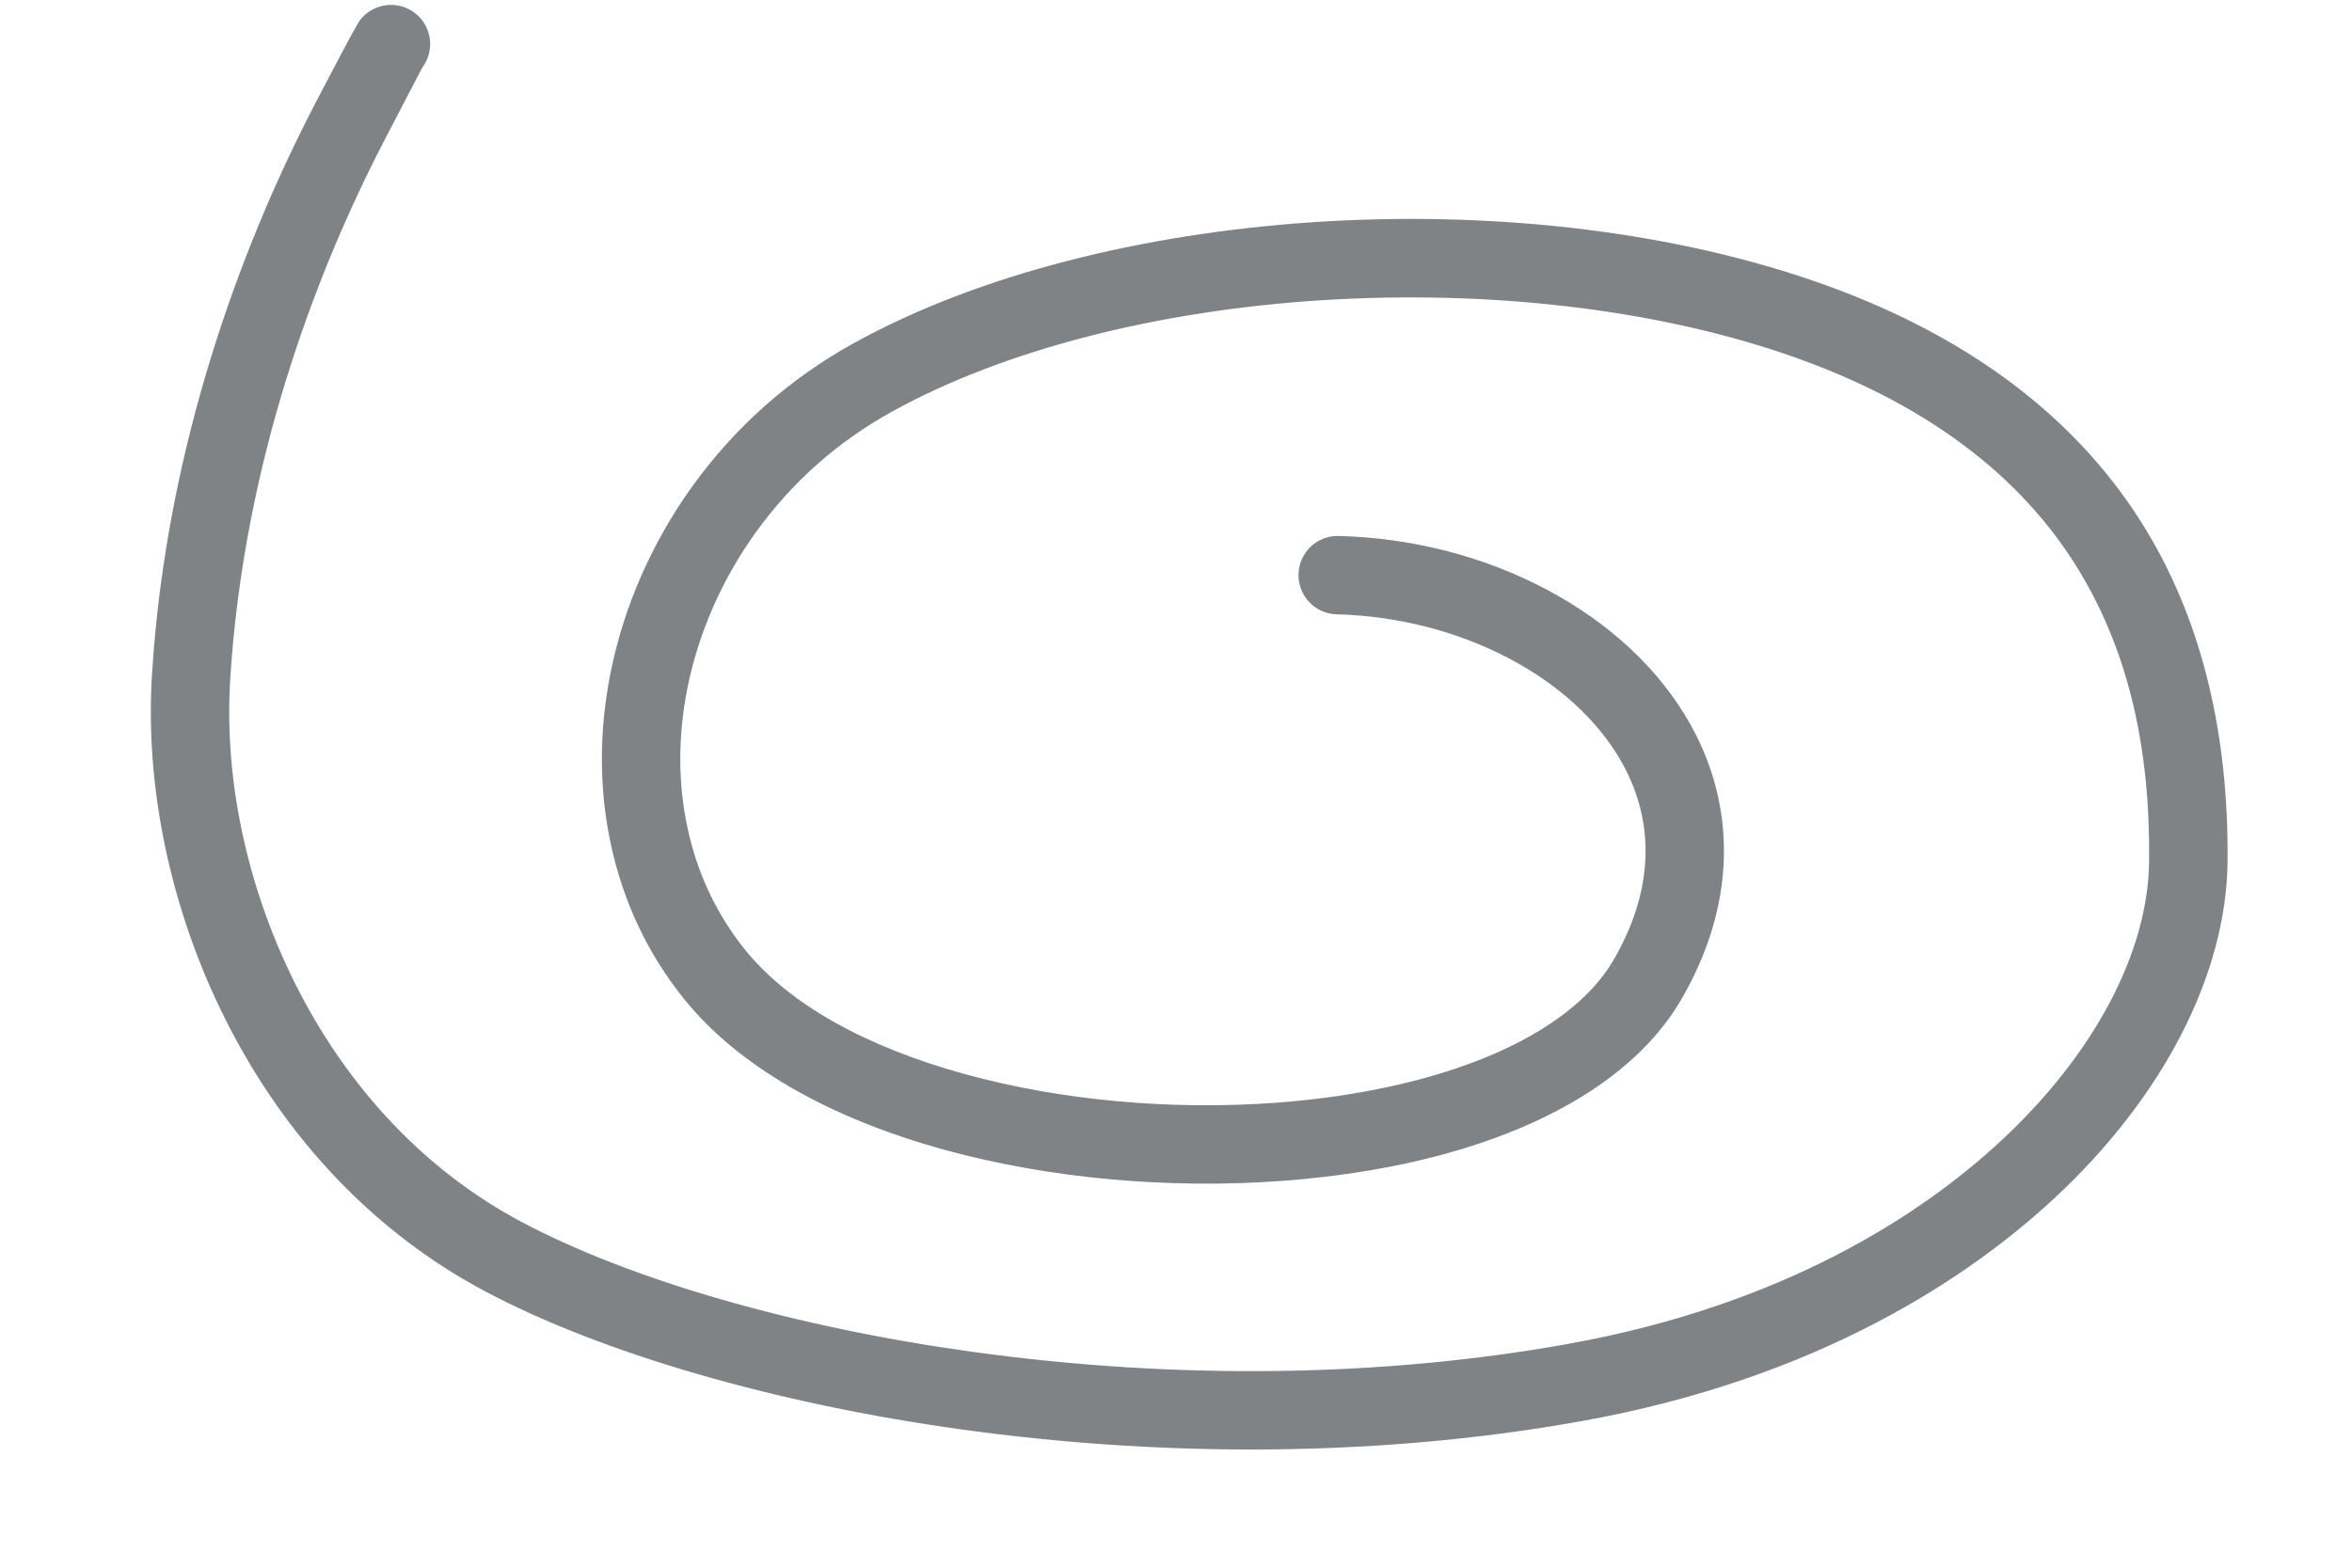 <?xml version="1.0" encoding="utf-8"?>
<!-- Generator: Adobe Illustrator 25.0.1, SVG Export Plug-In . SVG Version: 6.00 Build 0)  -->
<svg version="1.1" xmlns="http://www.w3.org/2000/svg" xmlns:xlink="http://www.w3.org/1999/xlink" x="0px" y="0px" width="1200px"
	 height="800px" viewBox="0 0 1200 800" style="enable-background:new 0 0 1200 800;" xml:space="preserve">
<style type="text/css">
	.st20{opacity:0.5;fill:#00080D;}
</style>

<g id="路">
	<path class="st20" d="M1096.334,272.748c-35.14-59.343-93.485-103.16-173.418-130.235
		c-151.26-51.235-360.658-37.274-487.078,32.475c-32.933,18.17-60.745,42.819-82.666,73.263
		c-20.652,28.683-35.095,61.735-41.768,95.583c-5.834,29.599-5.765,58.797,0.207,86.781c6.294,29.496,18.845,56.089,37.304,79.038
		c27.359,34.015,73.297,60.662,132.848,77.062c53.127,14.631,114.61,20.258,173.126,15.839
		c99.112-7.479,173.065-41.19,202.899-92.49c27.325-46.988,28.999-96.813,4.715-140.299c-15.604-27.939-41.069-51.816-73.646-69.048
		c-31.855-16.851-68.458-26.261-105.849-27.211c-11.066-0.308-20.223,8.442-20.502,19.485c-0.281,11.042,8.442,20.221,19.484,20.502
		c62.659,1.593,121.167,32.044,145.589,75.775c17.365,31.095,15.854,65.911-4.369,100.687
		c-11.221,19.295-33.107,36.191-63.294,48.862c-29.83,12.521-67.188,20.769-108.037,23.851
		c-54.049,4.08-110.69-1.077-159.496-14.517c-51.404-14.156-90.236-36.137-112.299-63.567
		c-14.501-18.028-24.377-38.995-29.354-62.315c-4.834-22.657-4.862-46.443-0.081-70.697c5.569-28.25,17.666-55.896,34.983-79.947
		c18.431-25.598,41.824-46.328,69.528-61.612c56.902-31.395,135.097-51.589,220.18-56.865
		c84.098-5.212,167.464,4.464,234.742,27.252c70.618,23.92,121.702,61.848,151.832,112.73
		c23.836,40.254,35.149,88.069,34.585,146.177c-0.453,46.688-28.096,98.849-75.841,143.105
		c-38.908,36.065-108.78,83.281-220.699,103.404c-94.556,17.002-199.467,18.417-303.392,4.088
		c-90.774-12.516-174.85-36.738-230.669-66.46c-48.708-25.936-88.64-68.076-115.479-121.867
		c-24.436-48.975-36.142-103.99-32.96-154.912c6.991-111.882,44.167-206.504,74.123-266.181c1.941-3.866,3.877-7.64,5.803-11.319
		c10.162-19.411,15.468-29.613,18.044-34.612c6.462-8.534,5.083-20.71-3.276-27.54c-8.552-6.989-21.152-5.721-28.142,2.831
		C182.748,11.392,179,18,164.517,45.742c-2.648,5.073-5.401,10.285-8.127,15.695c-31.863,63.231-71.407,163.61-78.851,282.734
		c-3.614,57.842,9.558,120.085,37.09,175.265c30.573,61.274,76.381,109.449,132.472,139.314
		c59.813,31.848,148.75,57.646,244.005,70.778c49.187,6.781,98.612,10.164,147.186,10.163
		c58.119-0.001,115.013-4.845,168.748-14.507c121.445-21.837,197.987-73.741,240.813-113.438
		c55.776-51.702,88.087-114.412,88.646-172.052C1137.127,374.986,1123.614,318.817,1096.334,272.748z"/>
</g>
</svg>
